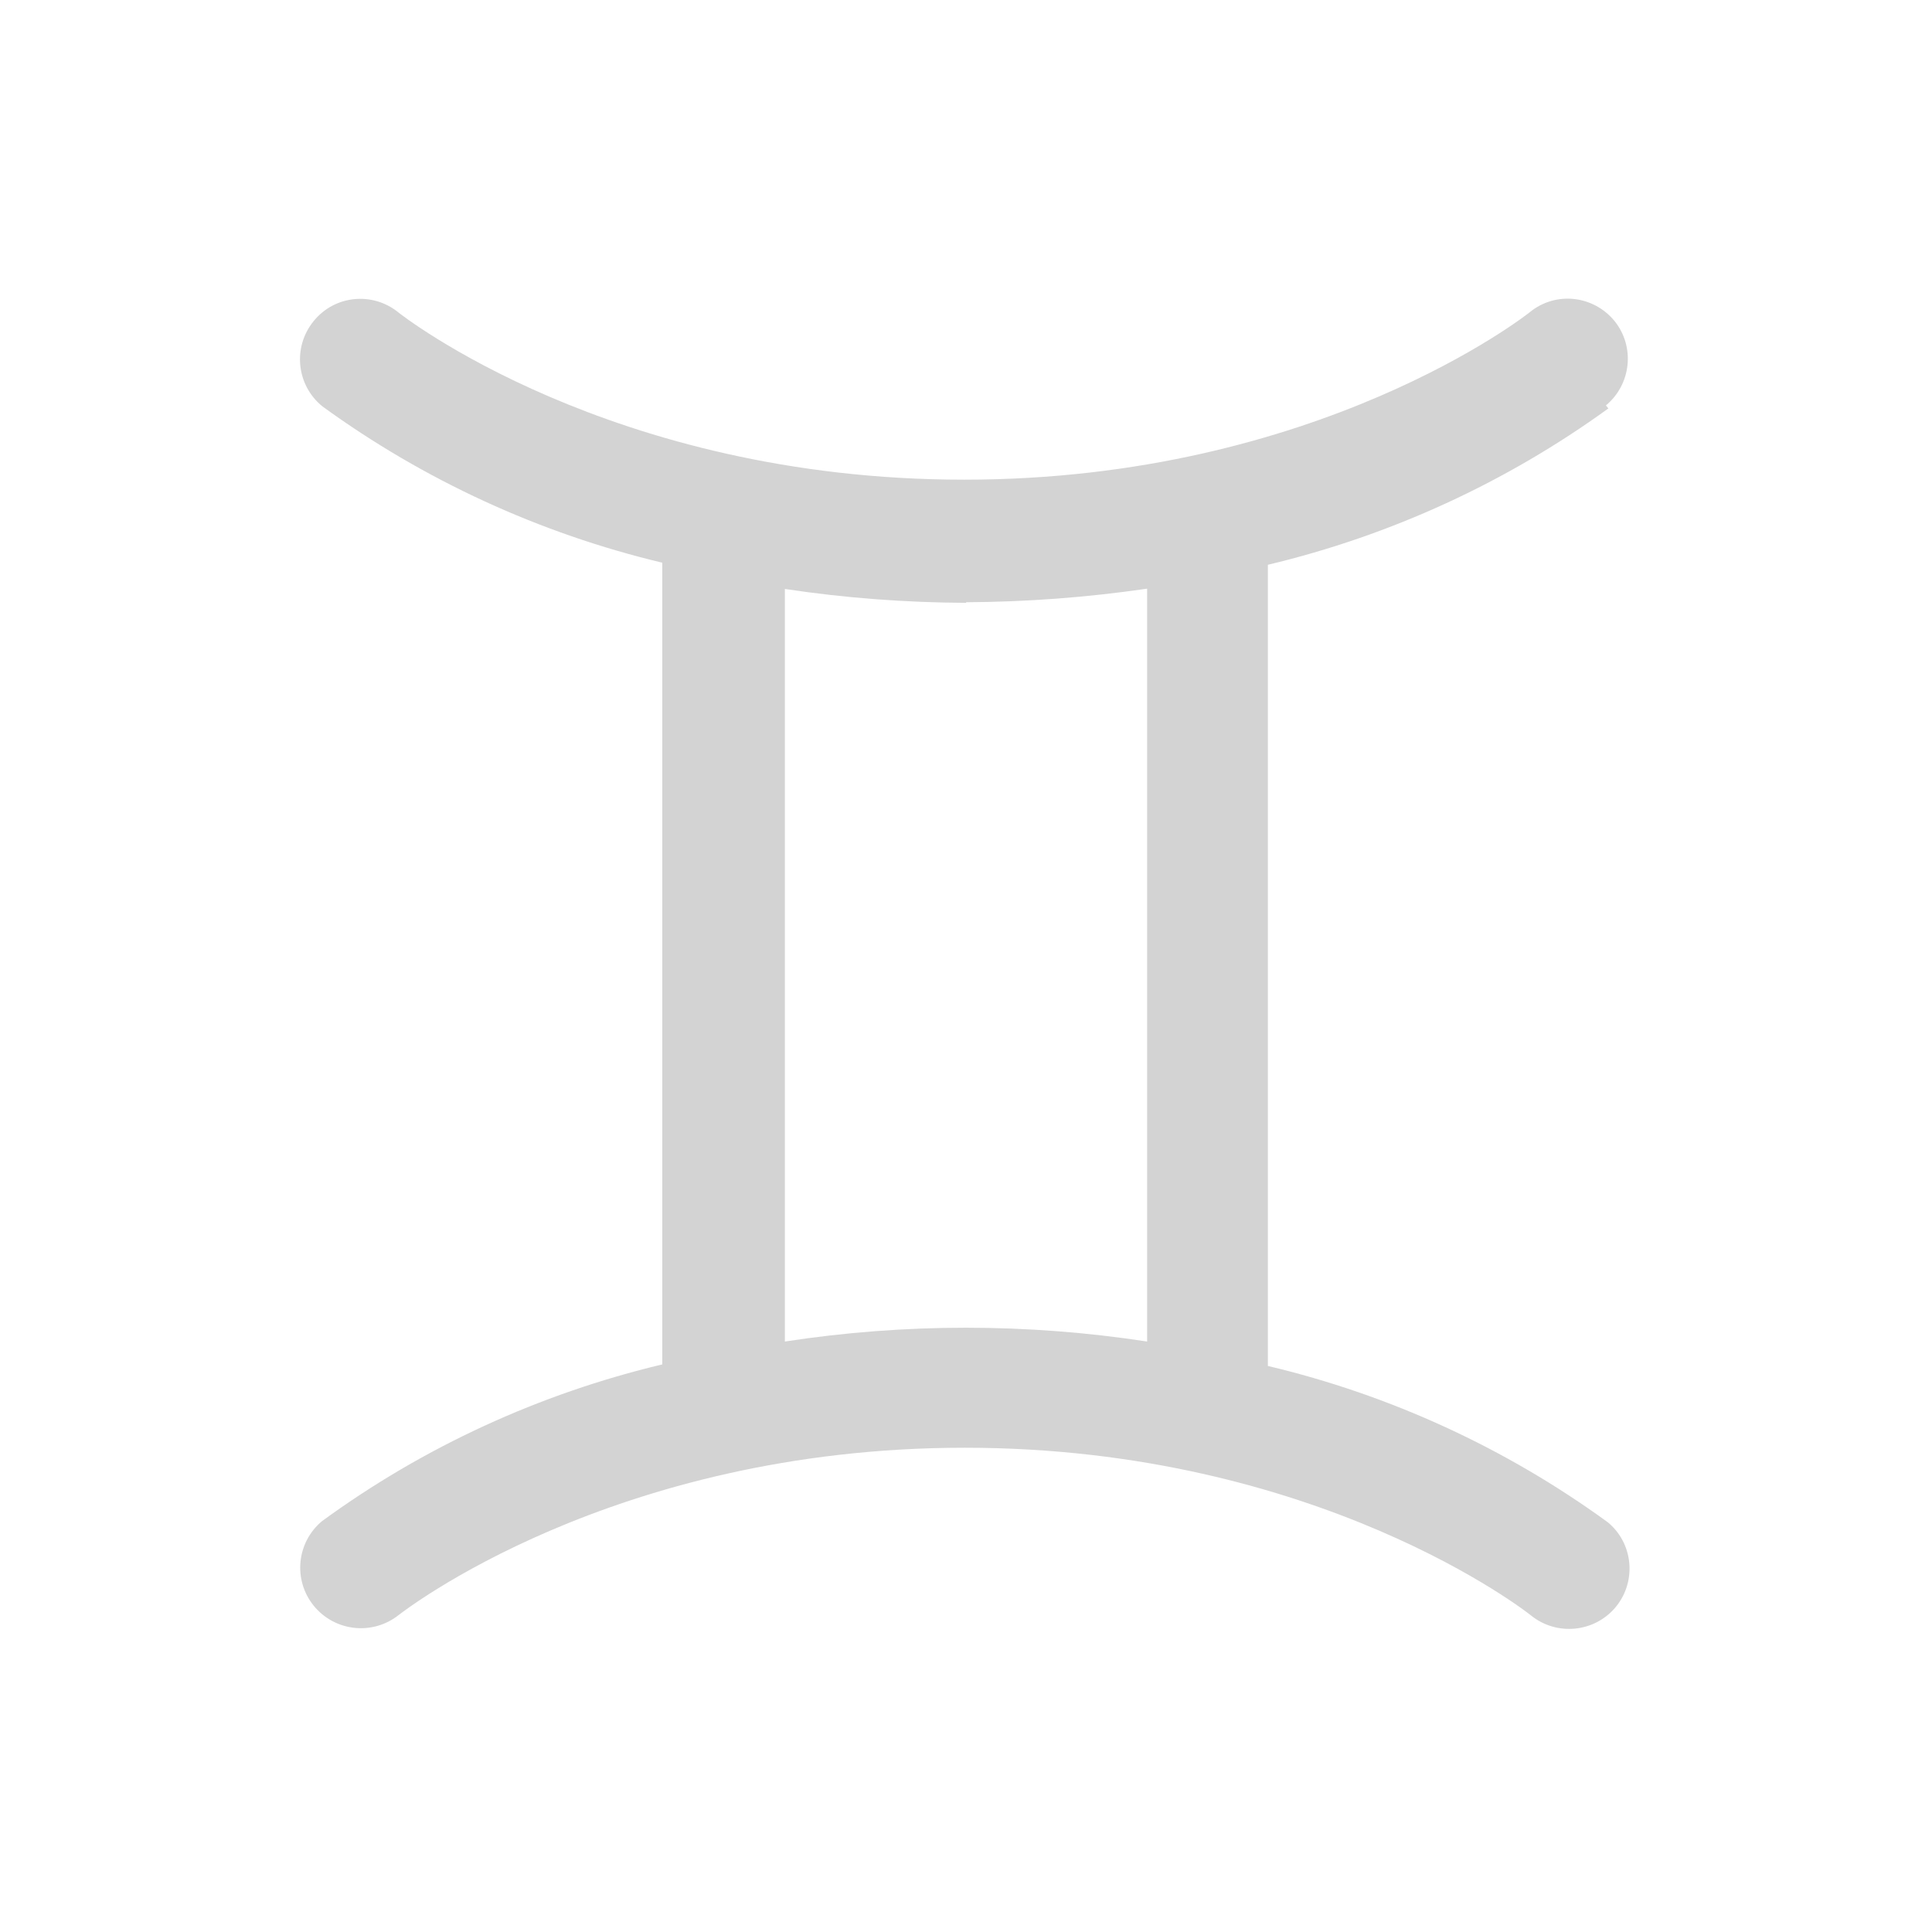 <svg xmlns="http://www.w3.org/2000/svg" viewBox="0 0 64 64">
  <path fill-rule="evenodd" d="M53.28 13.53v-.001c-3.38 2.45-7.21 4.21-11.28 5.18v26.54h-.001c4.05.96 7.88 2.72 11.25 5.17v-.001c.85.69.98 1.95.28 2.81 -.7.85-1.96.98-2.82.28 -.07-.06-7.03-5.55-18.75-5.55 -11.72 0-18.68 5.49-18.75 5.54h0c-.87.69-2.12.55-2.82-.31 -.69-.86-.56-2.1.28-2.8h0c3.37-2.46 7.2-4.22 11.27-5.19V18.64h-.001c-4.06-.97-7.89-2.73-11.26-5.18v0c-.86-.7-.99-1.96-.29-2.82 .69-.86 1.95-.99 2.81-.29 .06.05 7.02 5.54 18.74 5.54 11.71 0 18.67-5.49 18.74-5.55v0c.86-.7 2.11-.56 2.81.3 .68.85.55 2.09-.29 2.79Zm-21.27 6.44v0c-2.02-.01-4.02-.16-6.01-.46v24.93h0c3.97-.61 8.02-.61 12 0V19.5v0c-1.99.29-3.99.44-6 .45Z" fill="#D3D3D3"/>
</svg>